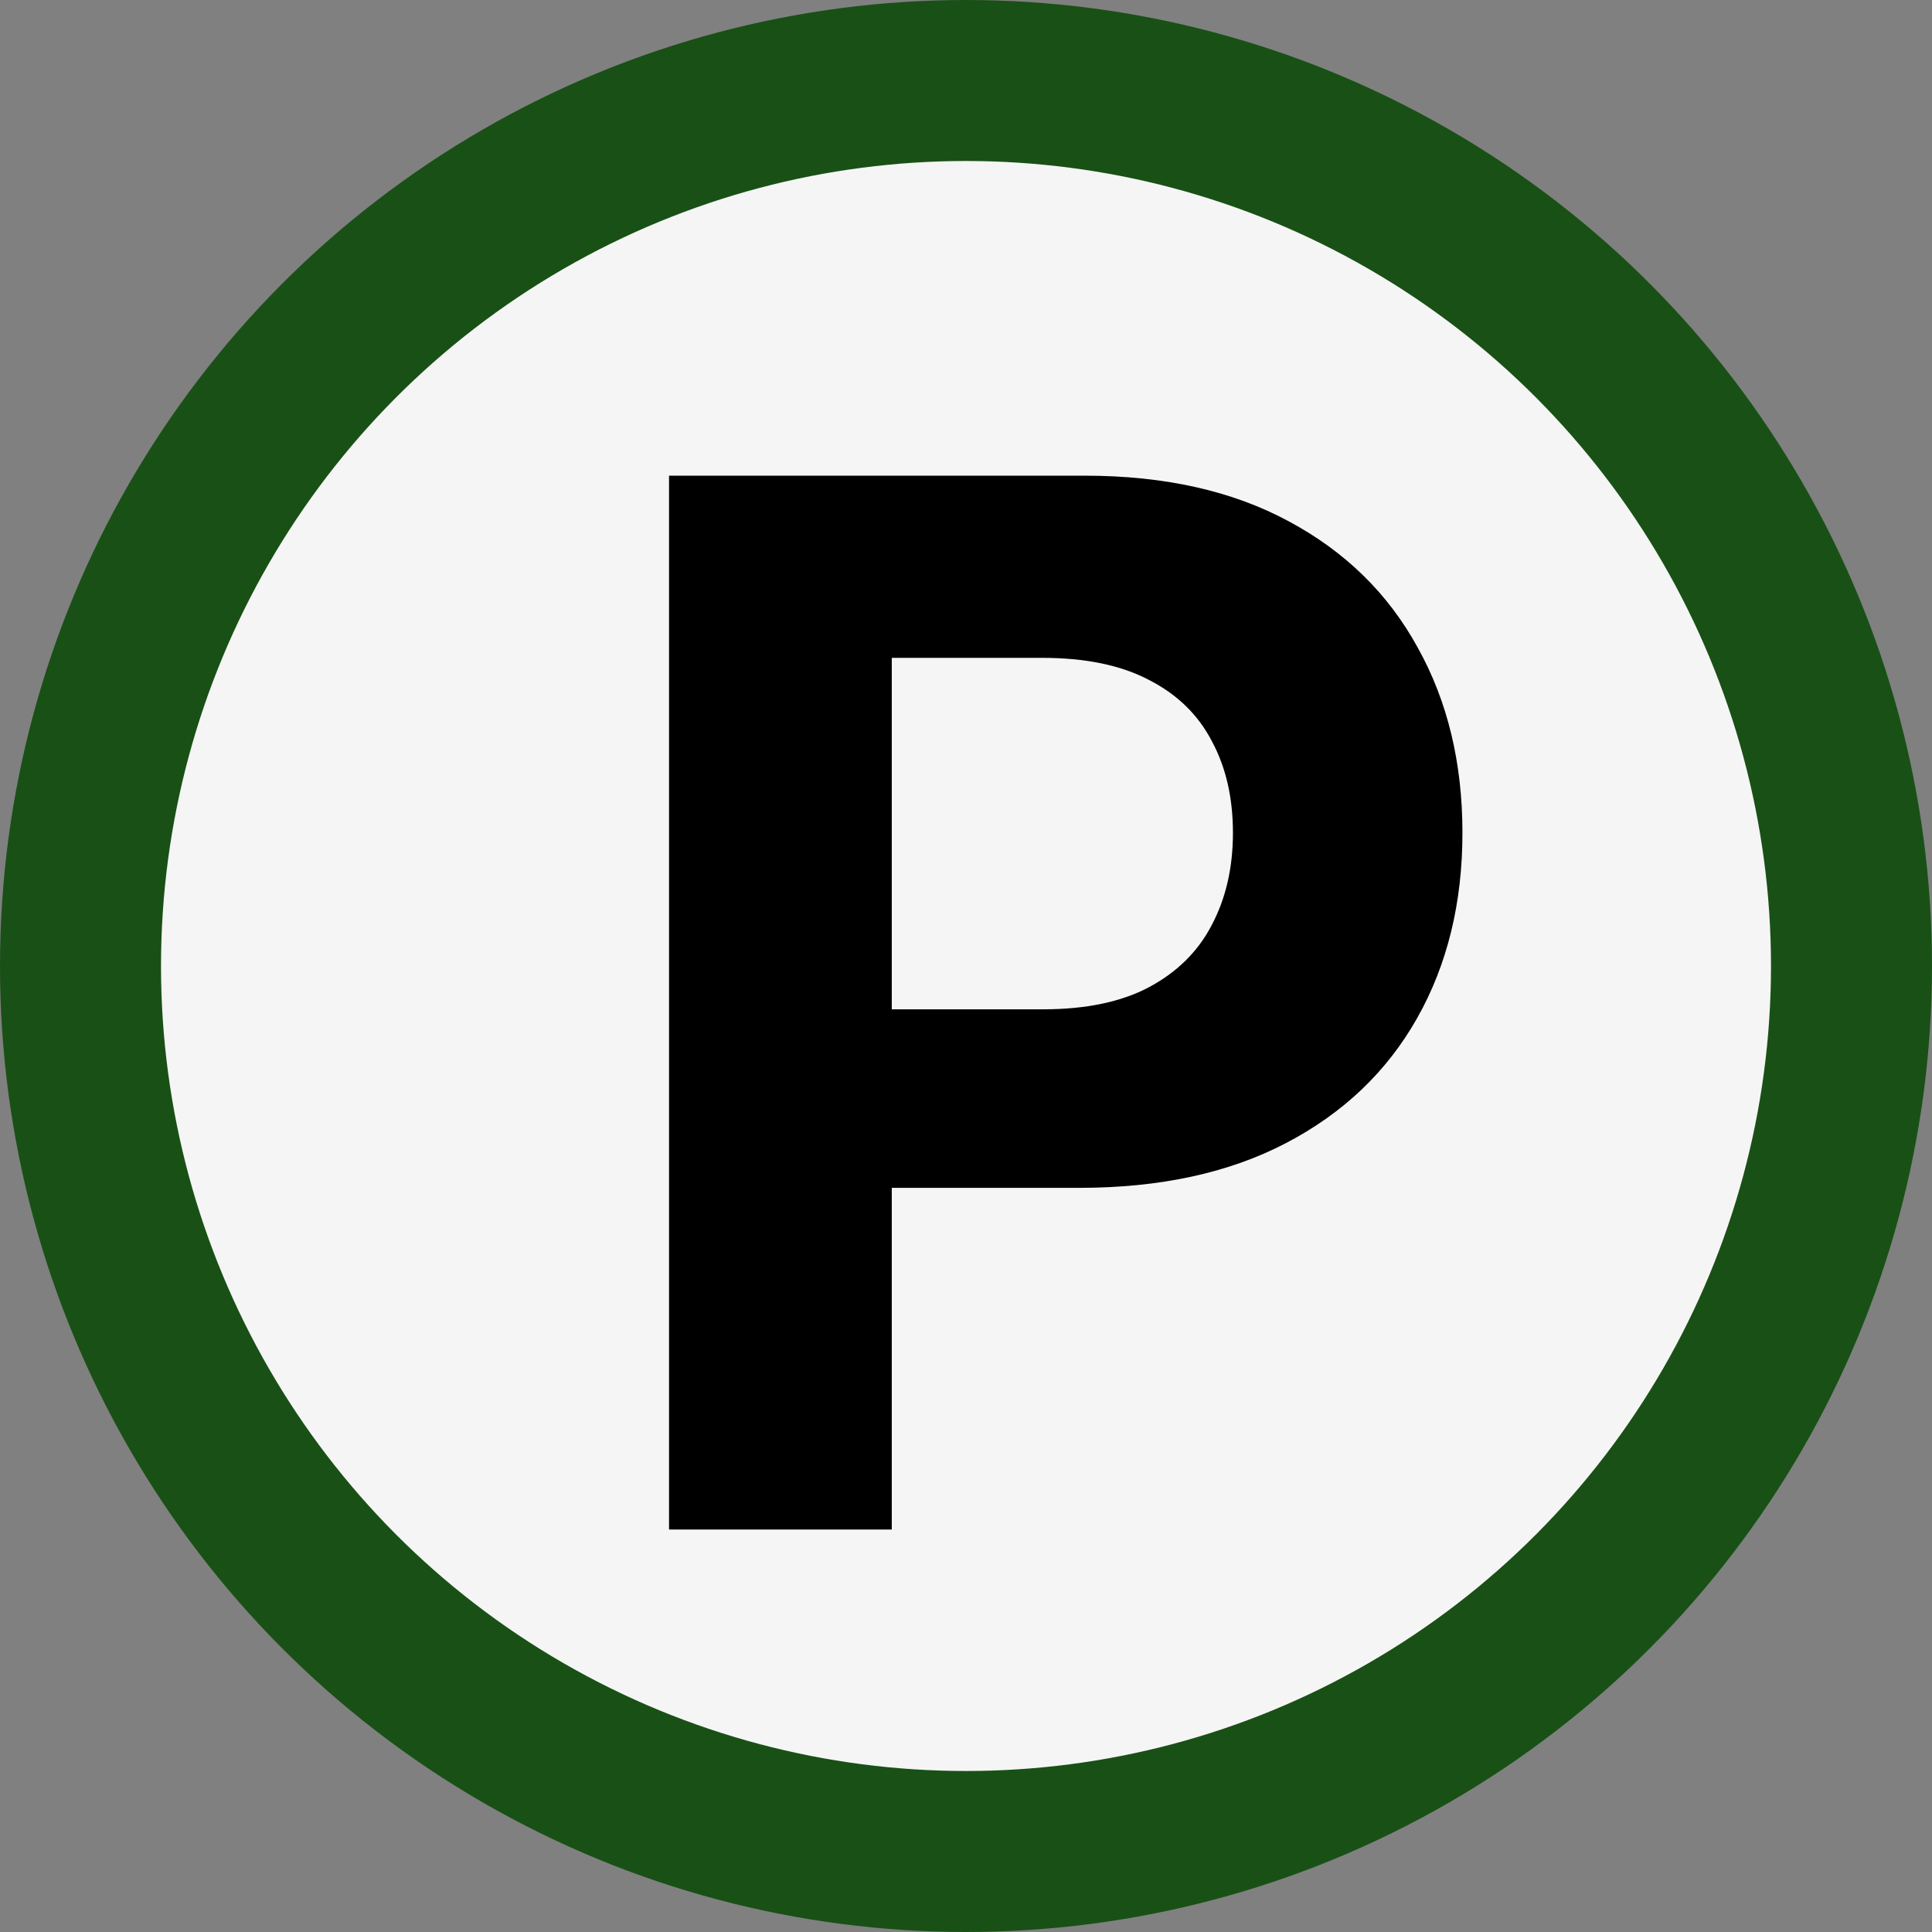 <svg width="24" height="24" viewBox="0 0 24 24" fill="none" xmlns="http://www.w3.org/2000/svg">
<rect x="0" y="0" width="24" height="24" fill="#808080" stroke="none"/>
<g clip-path="url(#clip0_9_179)">
<circle cx="12" cy="12" r="11" fill="#F5F5F5" stroke="#195016" stroke-width="2"/>
<path d="M8.311 19V5.909H13.475C14.468 5.909 15.314 6.099 16.013 6.478C16.712 6.853 17.245 7.375 17.611 8.044C17.982 8.709 18.167 9.476 18.167 10.345C18.167 11.214 17.98 11.982 17.605 12.646C17.23 13.311 16.686 13.829 15.975 14.2C15.267 14.57 14.411 14.756 13.405 14.756H10.113V12.538H12.958C13.49 12.538 13.929 12.446 14.274 12.263C14.624 12.075 14.884 11.818 15.054 11.489C15.229 11.157 15.316 10.776 15.316 10.345C15.316 9.911 15.229 9.531 15.054 9.207C14.884 8.879 14.624 8.626 14.274 8.447C13.925 8.263 13.482 8.172 12.945 8.172H11.078V19H8.311Z" fill="black"/>
</g>
<defs>
<clipPath id="clip0_9_179">
<rect width="24" height="24" fill="white"/>
</clipPath>
</defs>
</svg>

